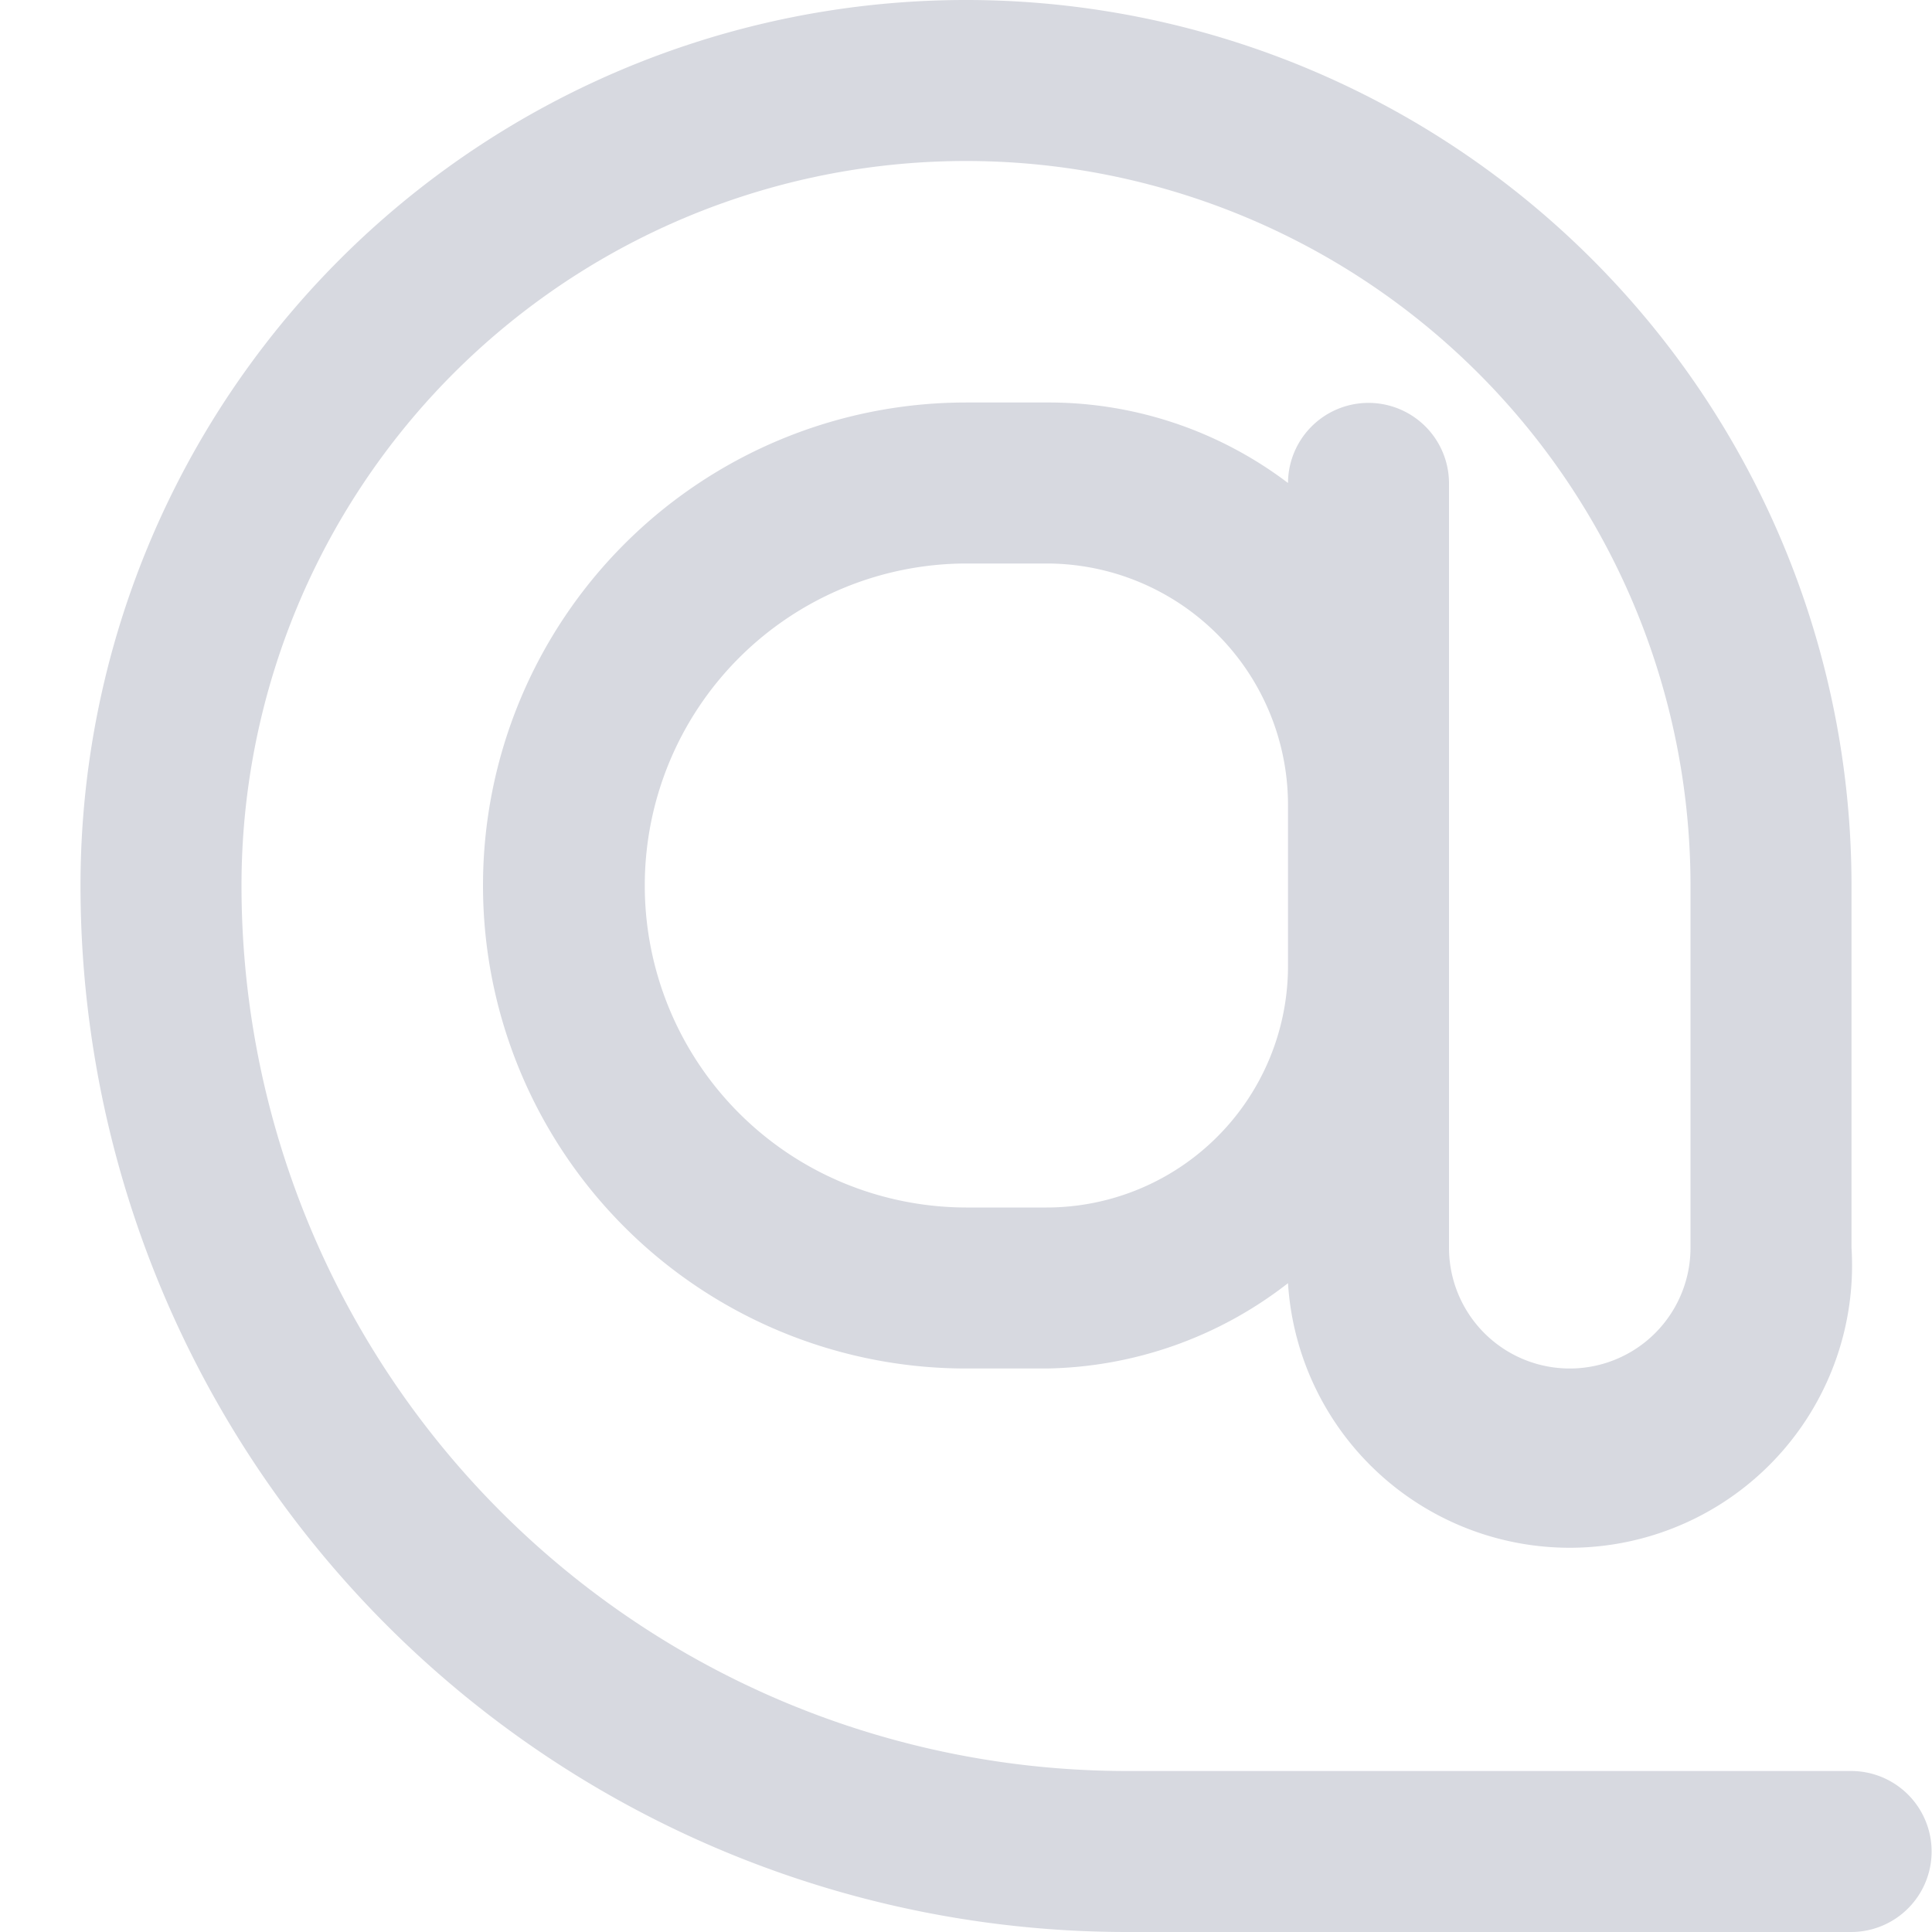 <svg t="1690851406312" class="icon" viewBox="0 0 1024 1024" version="1.1" xmlns="http://www.w3.org/2000/svg" p-id="2494" width="200" height="200"><path d="M981.333 938.667h-384A469.333 469.333 0 0 1 128 469.333a384 384 0 0 1 768 0v192a64 64 0 0 1-128 0V256a42.667 42.667 0 0 0-85.333 0 209.92 209.92 0 0 0-128-42.667h-42.667a256 256 0 0 0 0 512h42.667a213.333 213.333 0 0 0 128-45.227 148.907 148.907 0 0 0 298.667-18.773V469.333a469.333 469.333 0 0 0-938.667 0 554.667 554.667 0 0 0 554.667 554.667h384a42.667 42.667 0 0 0 0-85.333z m-426.667-298.667h-42.667a170.667 170.667 0 0 1 0-341.333h42.667a128 128 0 0 1 128 128v85.333a128 128 0 0 1-128 128z" p-id="2495" fill="#d7d9e0"></path></svg>